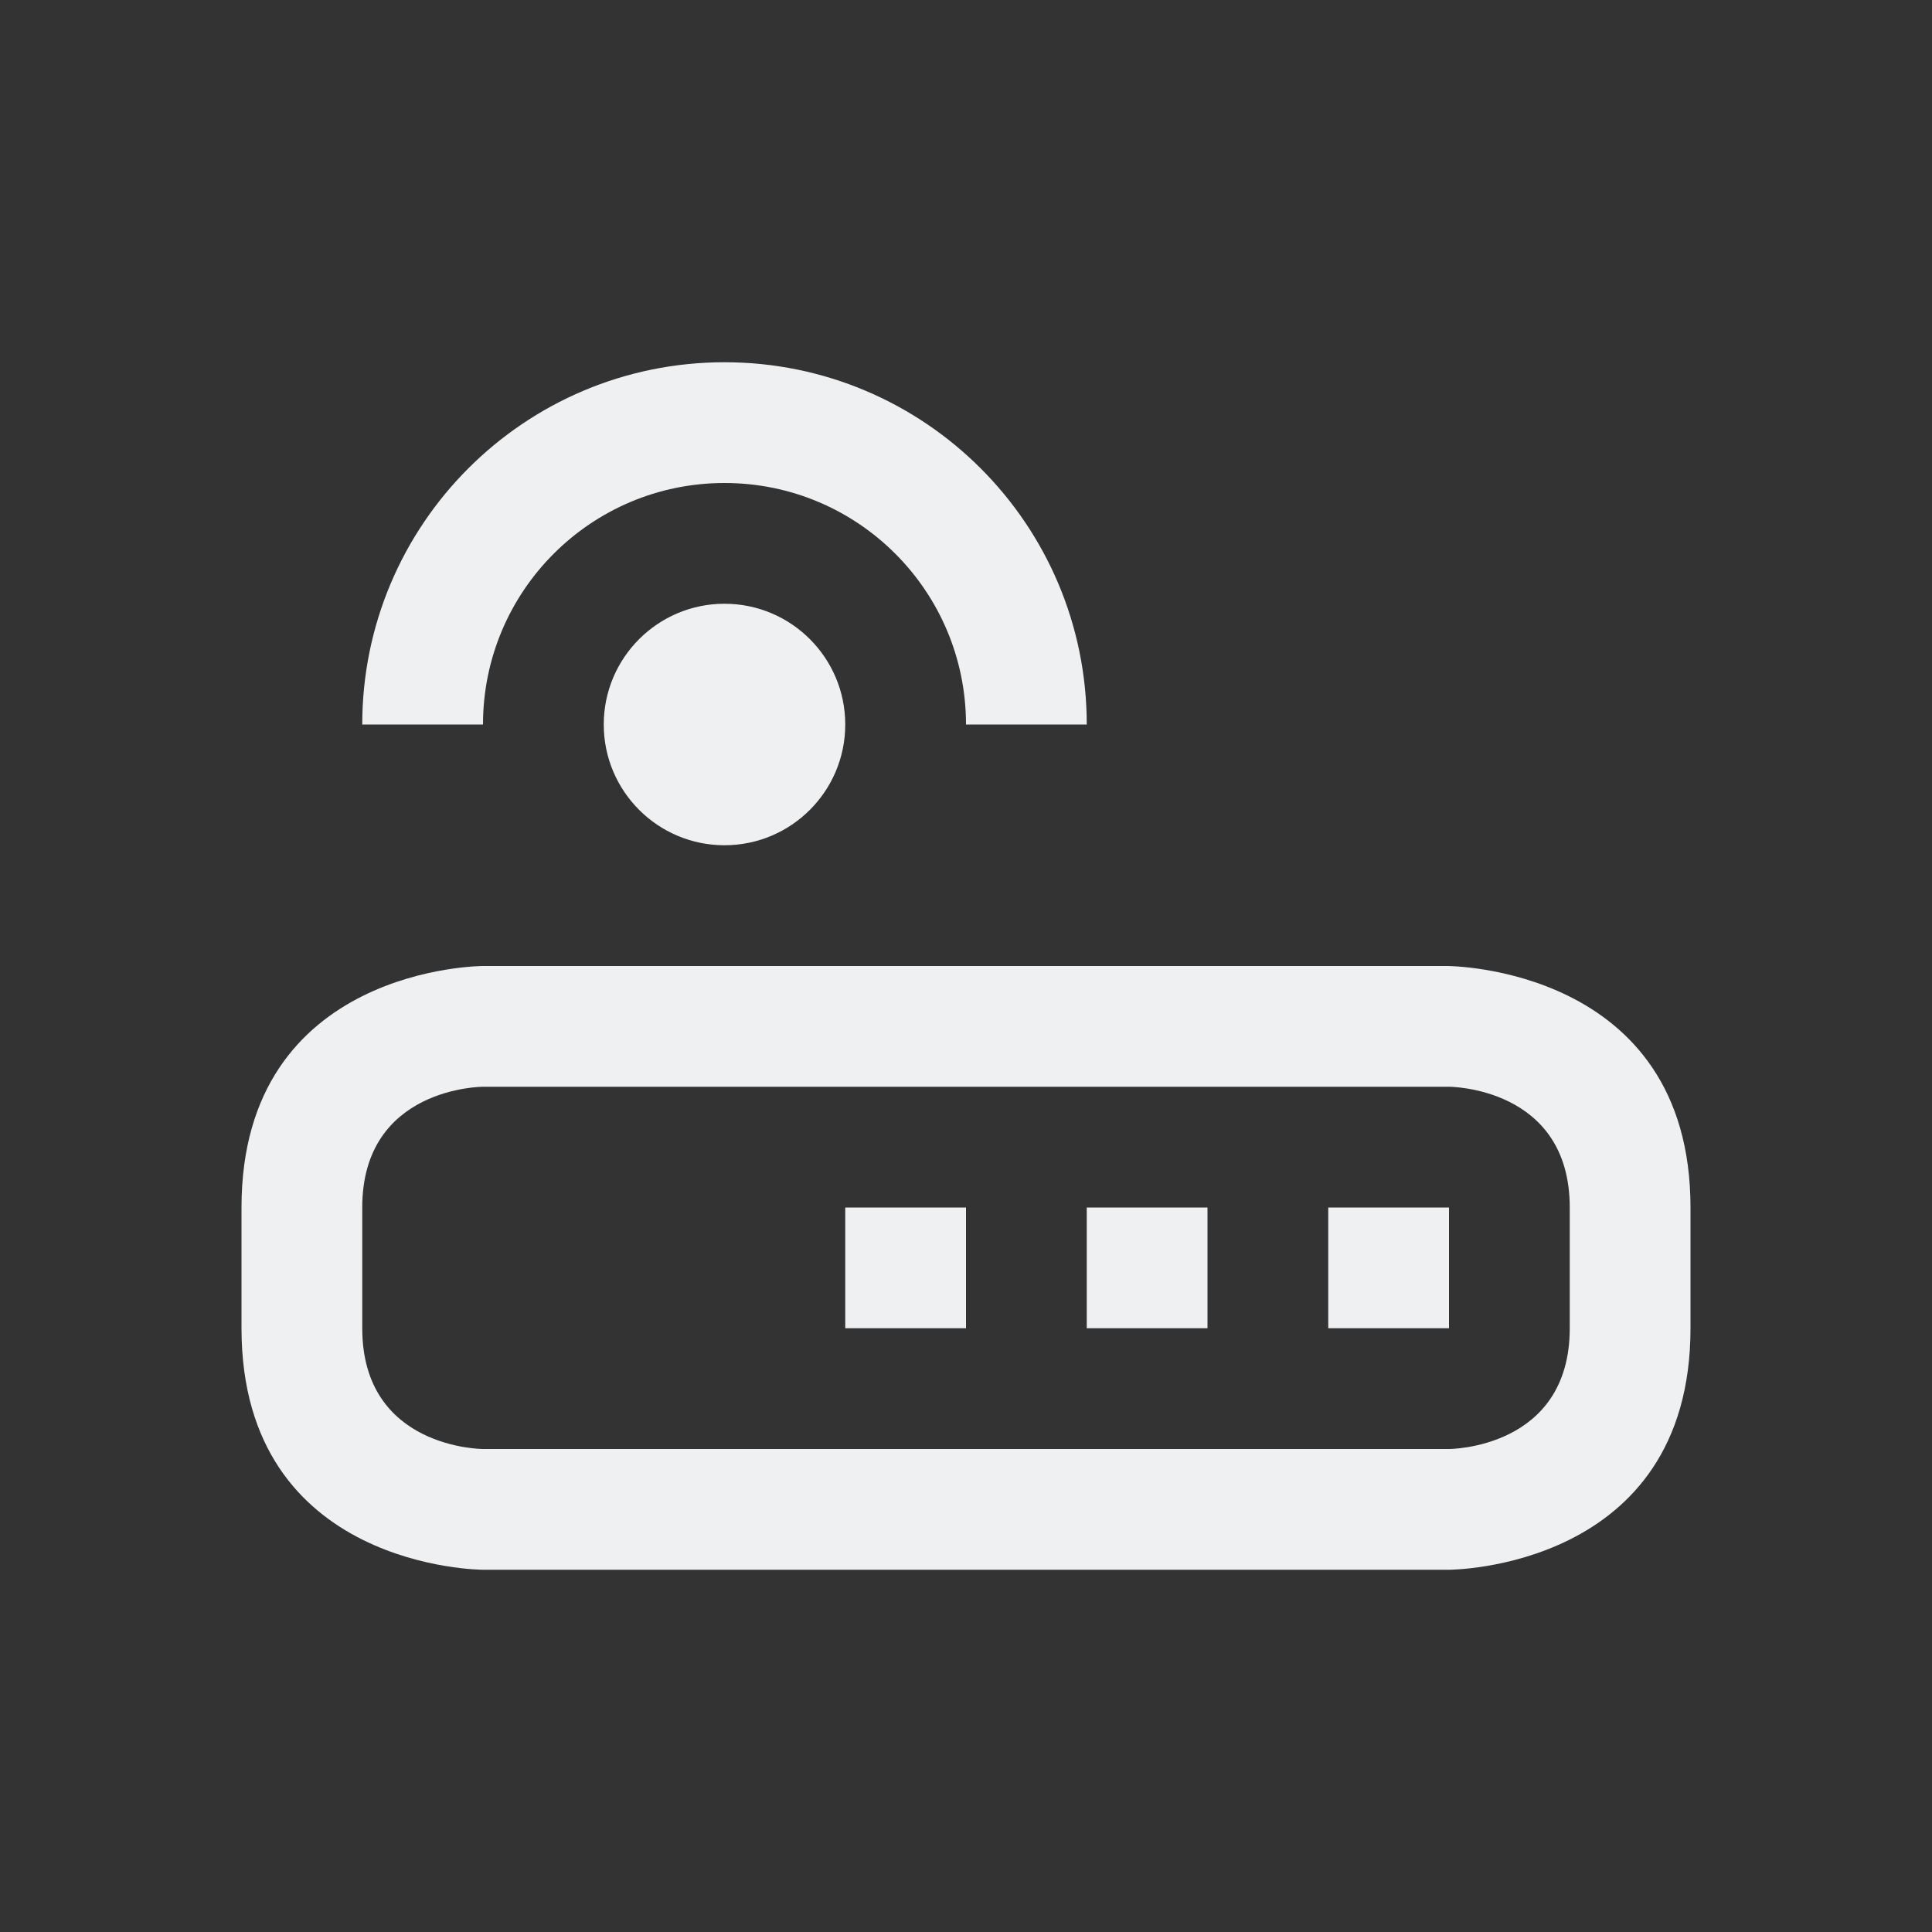 <svg xmlns="http://www.w3.org/2000/svg" viewBox="0 0 16 16">
  <rect x="0" y="0" width="16" height="16" fill="#333333" stroke="none"/>
  <defs id="defs3051">
    <style type="text/css" id="current-color-scheme">.ColorScheme-Text {color:#eff0f1;}</style>
  </defs>
    <path
       style="fill:currentColor;fill-opacity:1;stroke:none" 
       d="M 6,3 C 4.343,3 3,4.343 3,6 H 4 C 4,4.895 4.895,4 6,4 7.105,4 8,4.895 8,6 H 9 C 9,4.343 7.657,3 6,3 Z M 6,5 C 5.448,5 5,5.448 5,6 5,6.552 5.448,7 6,7 6.552,7 7,6.552 7,6 7,5.448 6.552,5 6,5 Z m -4,5 c 0,2 0,-1 0,1 0,2 2,2 2,2 h 8 c 0,0 2,0 2,-2 0,-2 0,1 0,-1 C 14,8 11.985,8 11.985,8 H 4 C 4,8 2,8 2,10 Z m 1,0 C 3,9 4,9 4,9 h 8 c 0,0 1,0 1,1 0,1 0,0 0,1 0,1 -1,1 -1,1 H 4 c 0,0 -1,0 -1,-1 z m 4,0 v 1 h 1 v -1 z m 2,0 v 1 h 1 v -1 z m 2,0 v 1 h 1 v -1 z"
       class="ColorScheme-Text"
        />
</svg>
